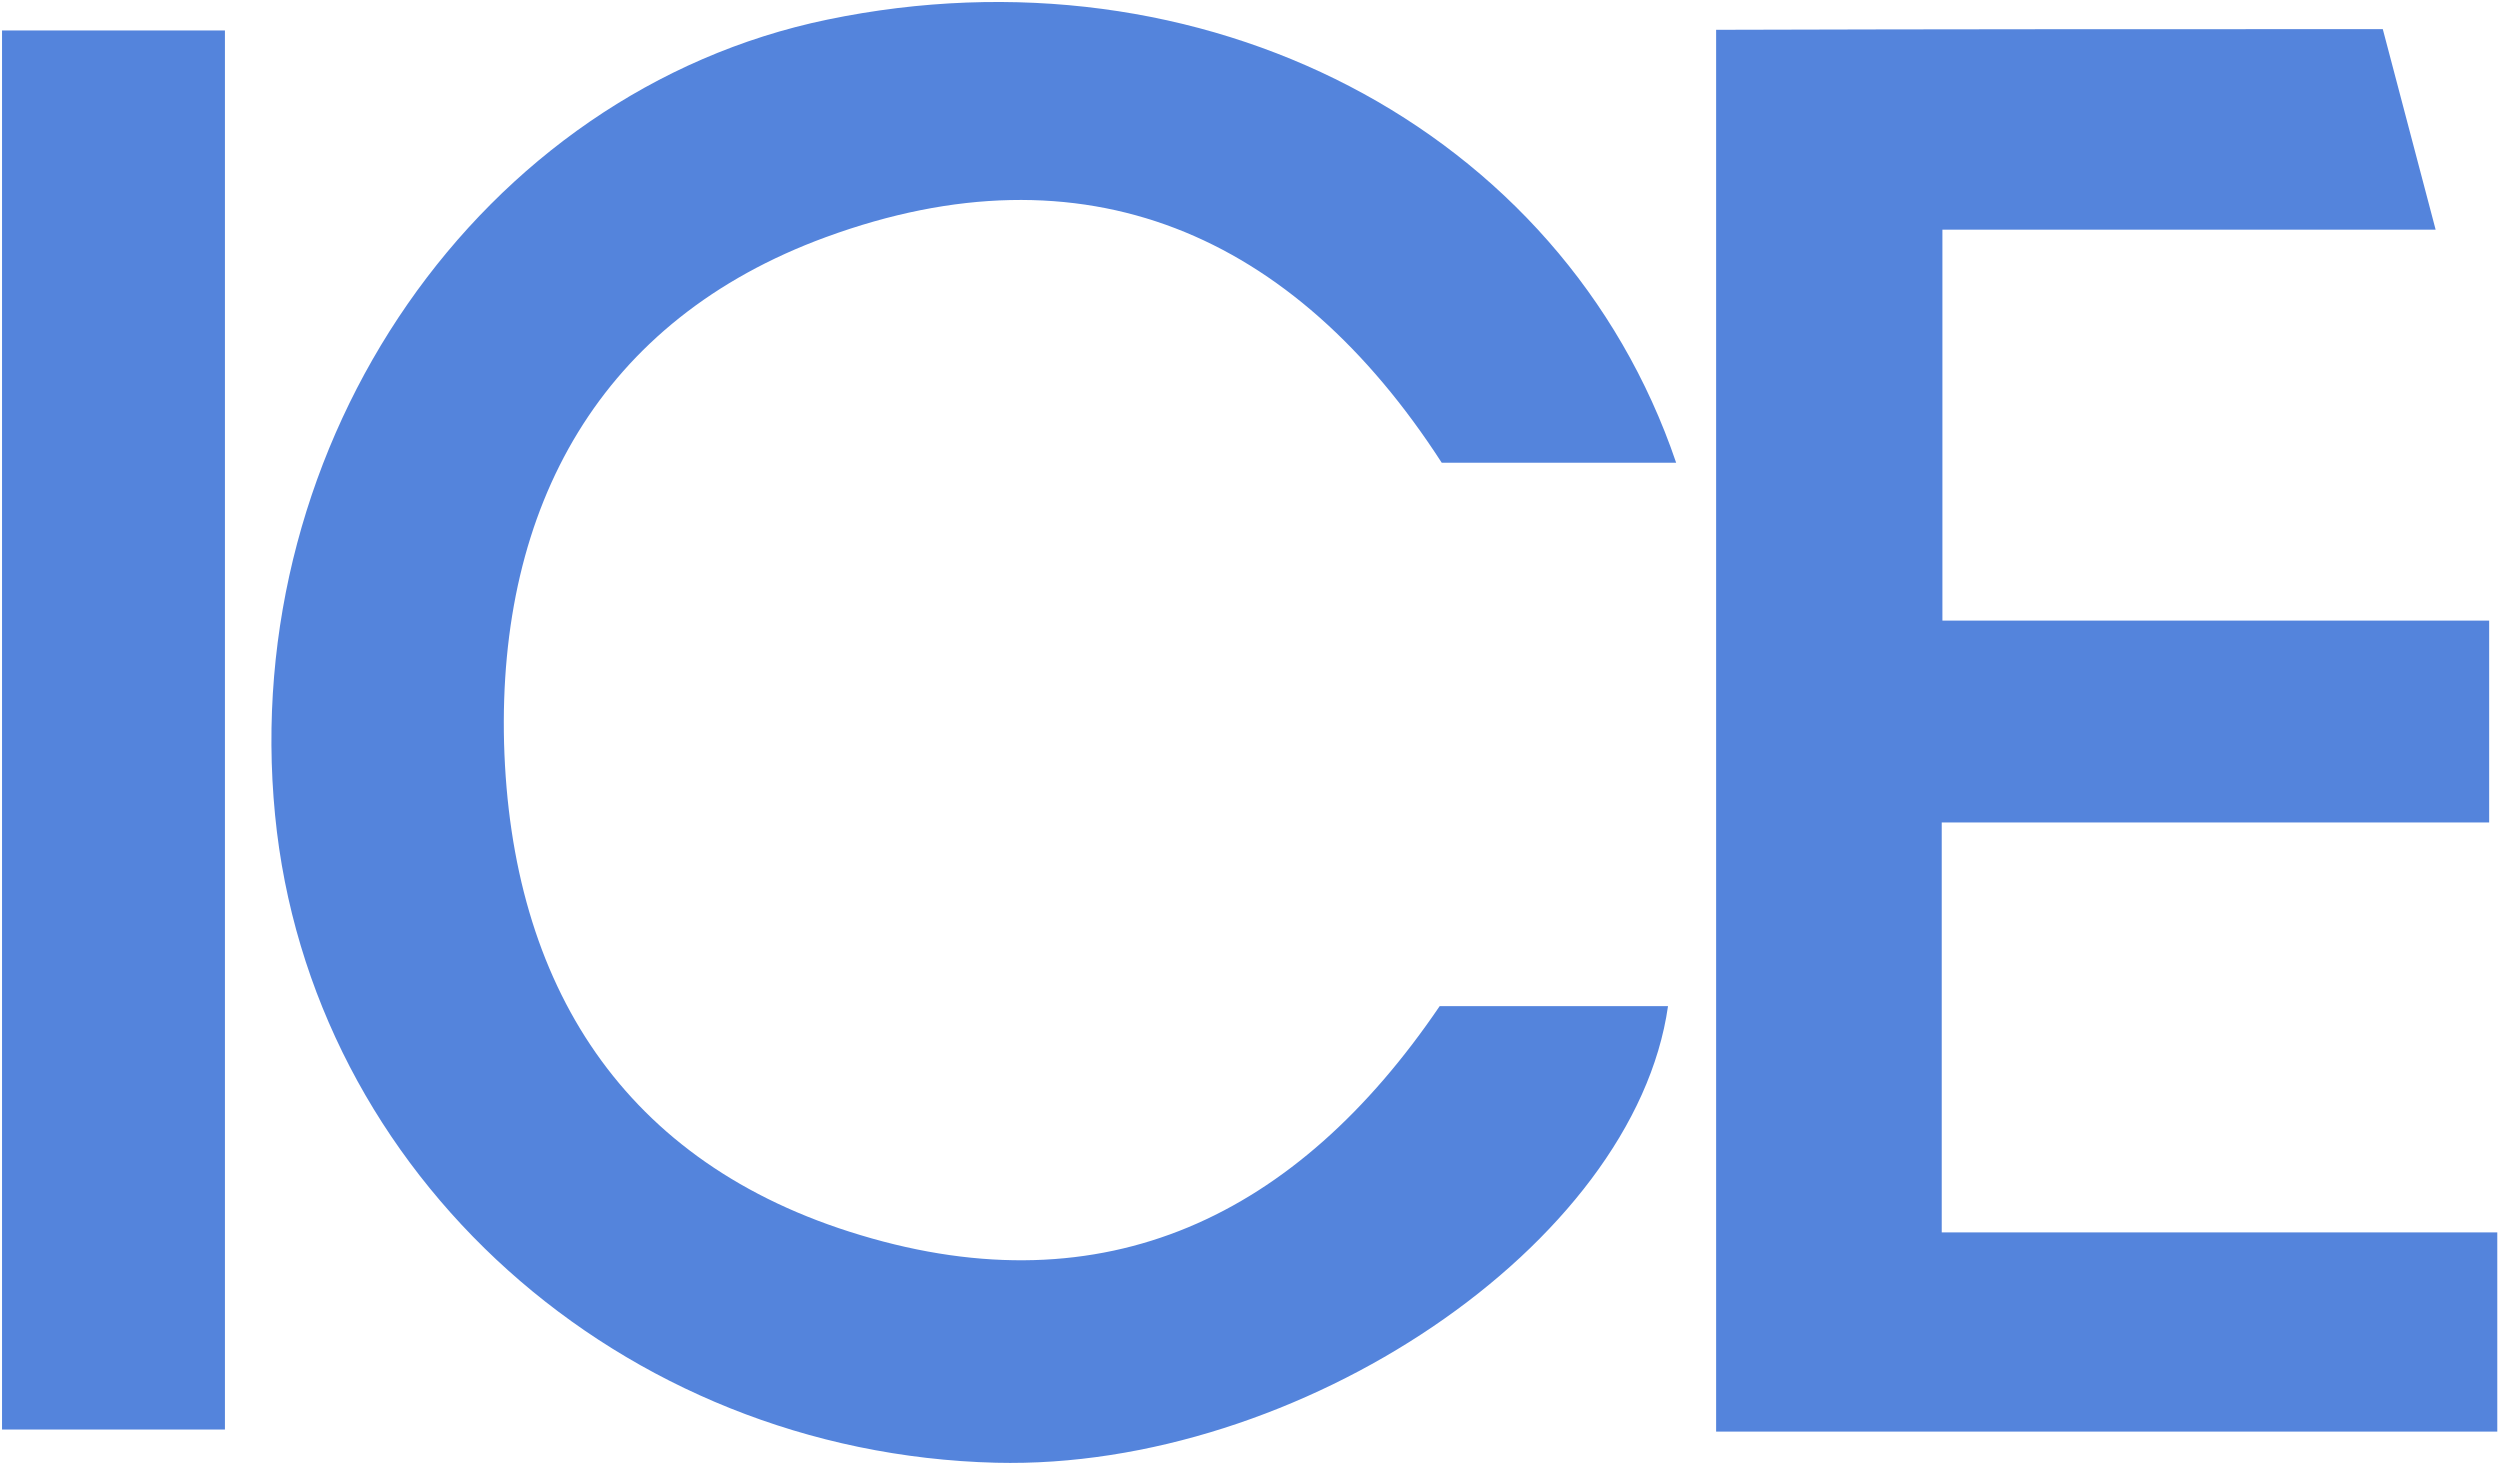 <?xml version="1.0" encoding="utf-8"?>
<!-- Generator: Adobe Illustrator 22.0.1, SVG Export Plug-In . SVG Version: 6.00 Build 0)  -->
<svg version="1.1" id="레이어_1" xmlns="http://www.w3.org/2000/svg" xmlns:xlink="http://www.w3.org/1999/xlink" x="0px"
	 y="0px" viewBox="0 0 369 216" style="enable-background:new 0 0 369 216;" xml:space="preserve">
<style type="text/css">
	.st0{fill:#5484DC;}
</style>
<g>
	<path class="st0" d="M247.4,68.3c-11.9,0-23.1,0-34.6,0c-21.9-33.9-52.7-47.3-90.9-33.3c-33.3,12.2-48.4,39.7-47.5,74.7
		c1,35.6,17.6,62.1,52.6,72.6c36.1,10.9,64.4-2.7,85.5-33.8c11,0,22.3,0,33.7,0c-5,35.2-54.5,68.5-99.2,67.4
		c-55.4-1.4-101.2-42.5-106.4-95.6C35.2,65.1,71,13.5,122.1,2.9C177.4-8.6,230.6,18.8,247.4,68.3z"/>
	<path class="st0" d="M351.7,4.3c2.6,9.9,5.2,19.7,7.8,29.6c-24.1,0-48.1,0-72.8,0c0,19.2,0,37.9,0,57.7c26.5,0,53.3,0,80.7,0
		c0,10.3,0,19.5,0,29.8c-26.7,0-53.5,0-80.8,0c0,20.5,0,40,0,60.5c27.3,0,54.4,0,82,0c0,10.2,0,19.4,0,29.4c-38.5,0-76.5,0-115.3,0
		c0-68.8,0-137.4,0-206.9C286.4,4.3,319,4.3,351.7,4.3z"/>
	<path class="st0" d="M0.3,211c0-69,0-137.5,0-206.5c11.1,0,21.7,0,32.9,0c0,68.6,0,137.1,0,206.5C22.7,211,11.9,211,0.3,211z"/>
</g>
</svg>
